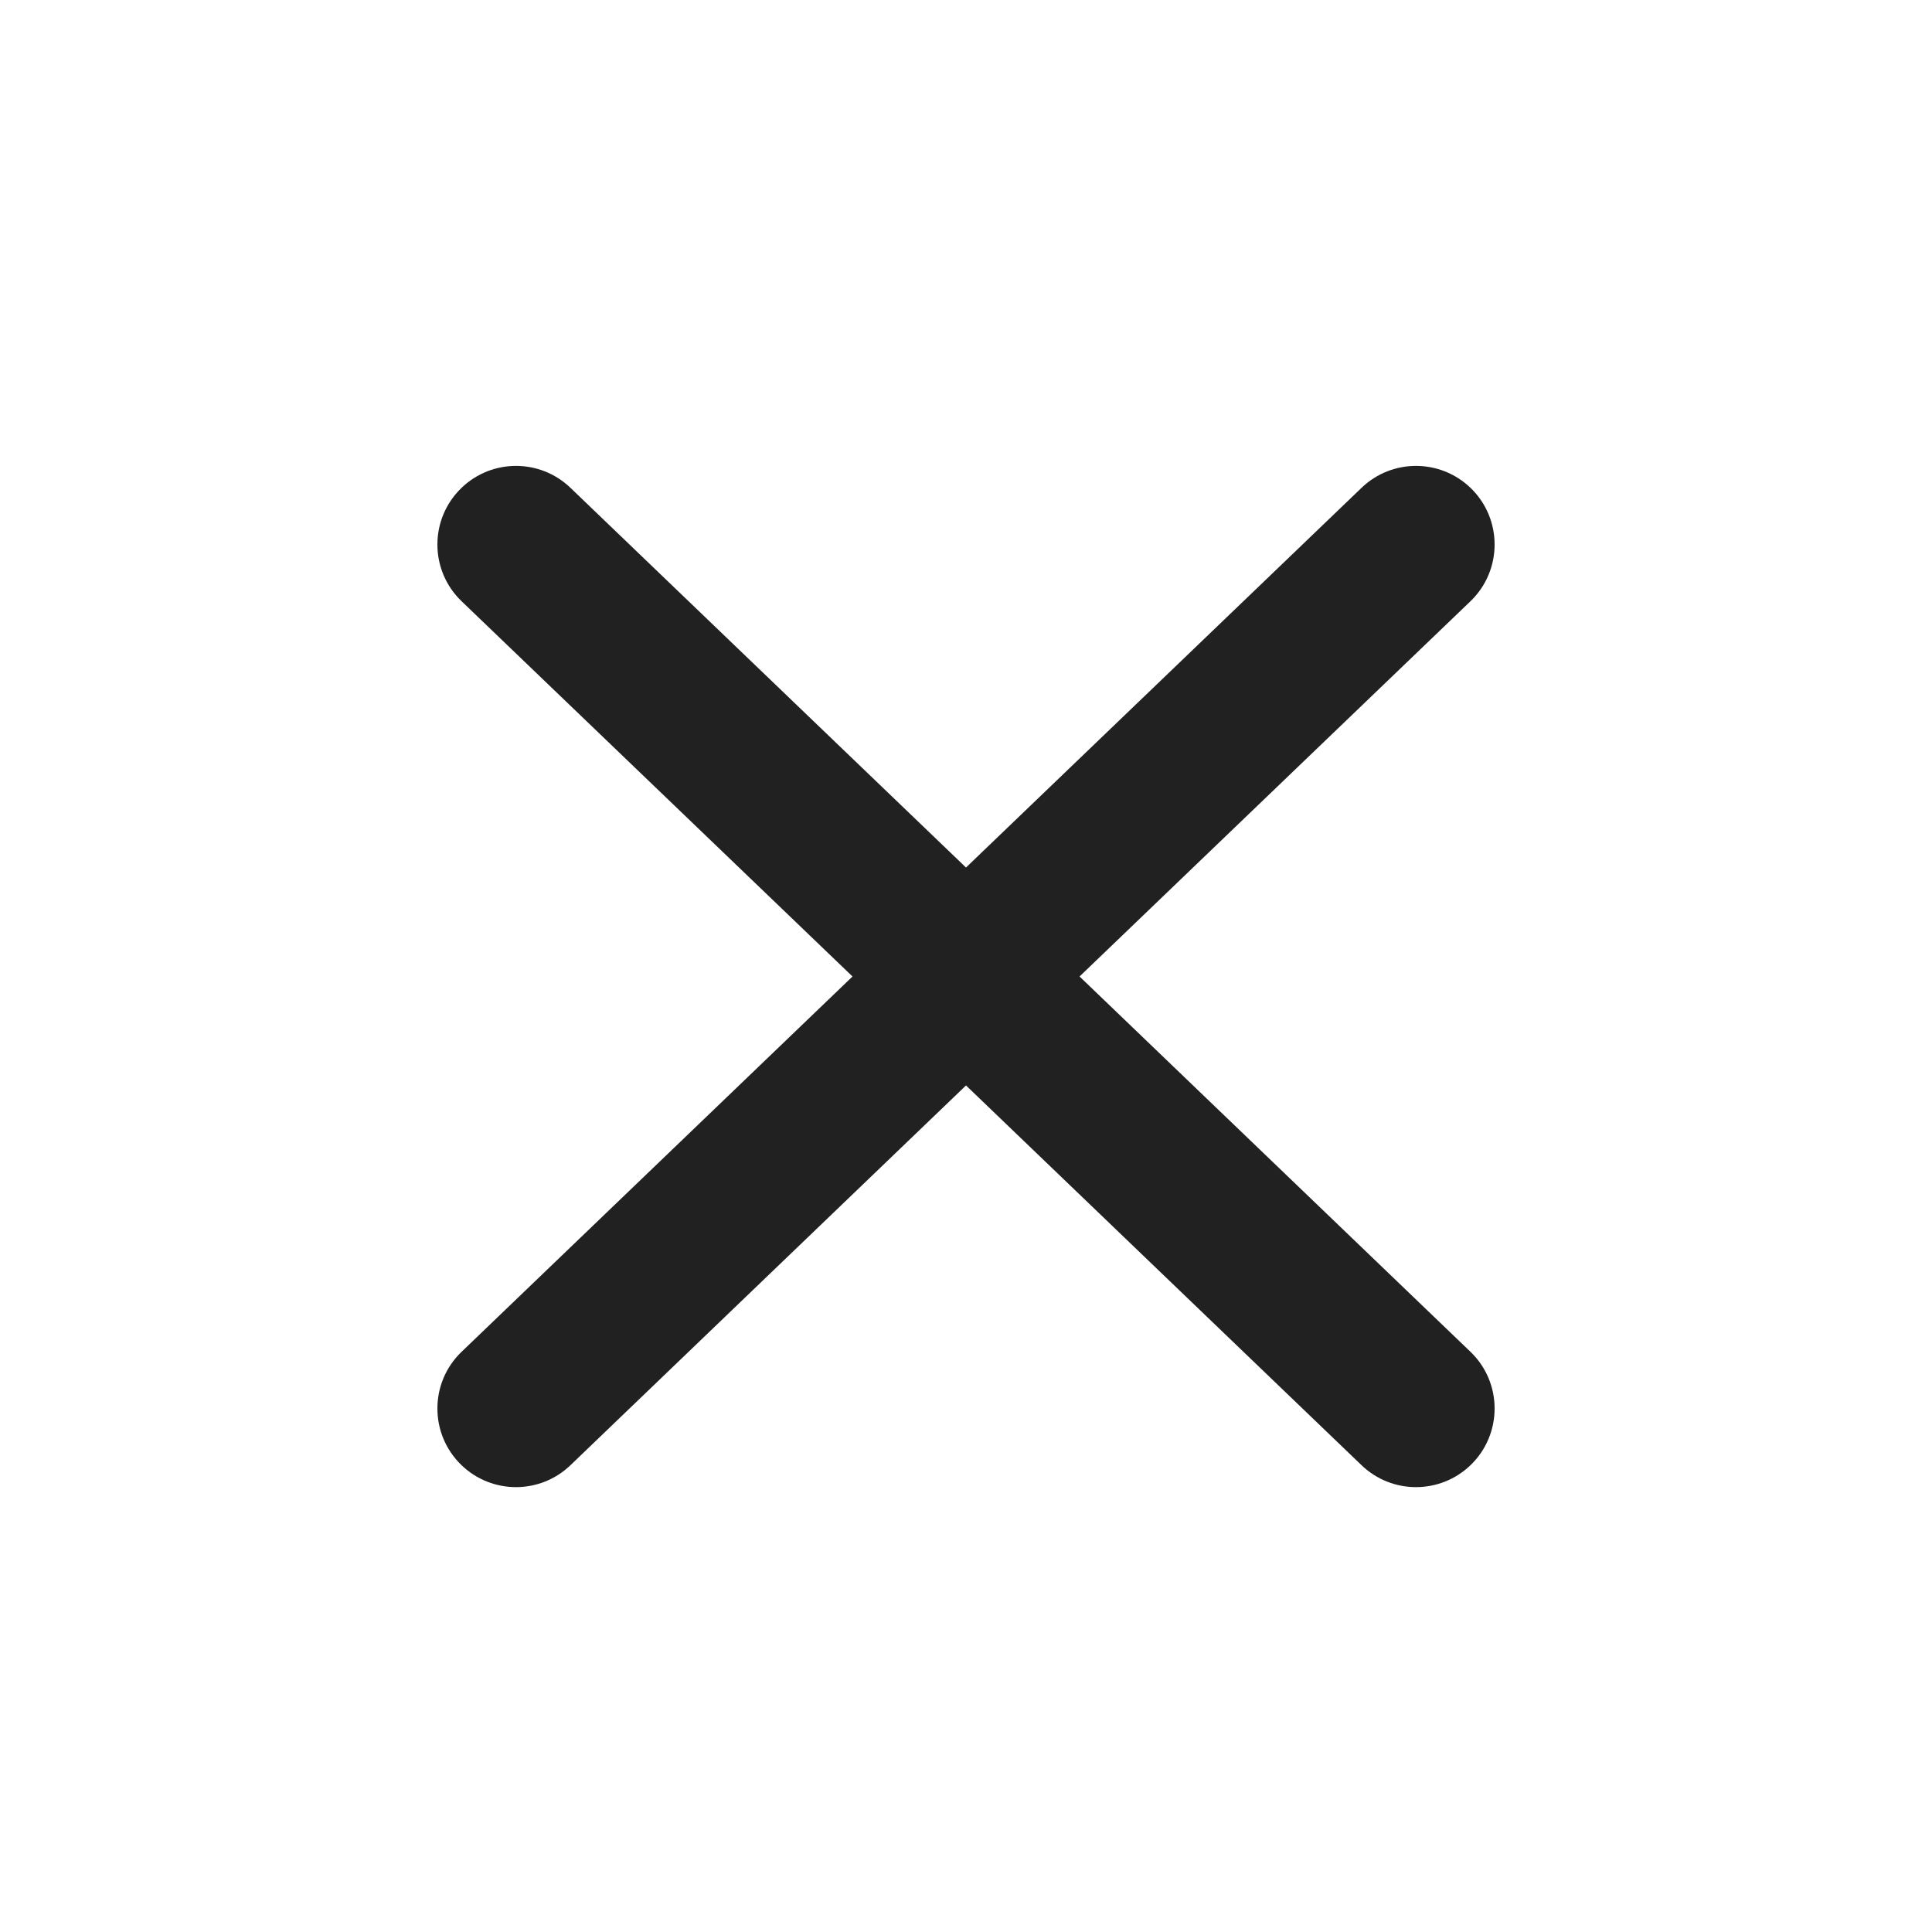 <svg width="35" height="35" viewBox="0 0 35 35" fill="none" xmlns="http://www.w3.org/2000/svg">
<path d="M26.639 10.892C27.222 10.331 27.222 9.398 26.639 8.837C26.087 8.308 25.217 8.308 24.666 8.837L17.5 15.716L10.334 8.837C9.783 8.308 8.913 8.308 8.362 8.837C7.778 9.398 7.778 10.331 8.362 10.892L15.444 17.69L8.362 24.489C7.778 25.049 7.778 25.983 8.362 26.544C8.913 27.073 9.783 27.073 10.334 26.544L17.5 19.664L24.666 26.544C25.217 27.073 26.087 27.073 26.639 26.544C27.222 25.983 27.222 25.049 26.639 24.489L19.557 17.69L26.639 10.892Z" fill="#212121"/>
</svg>
